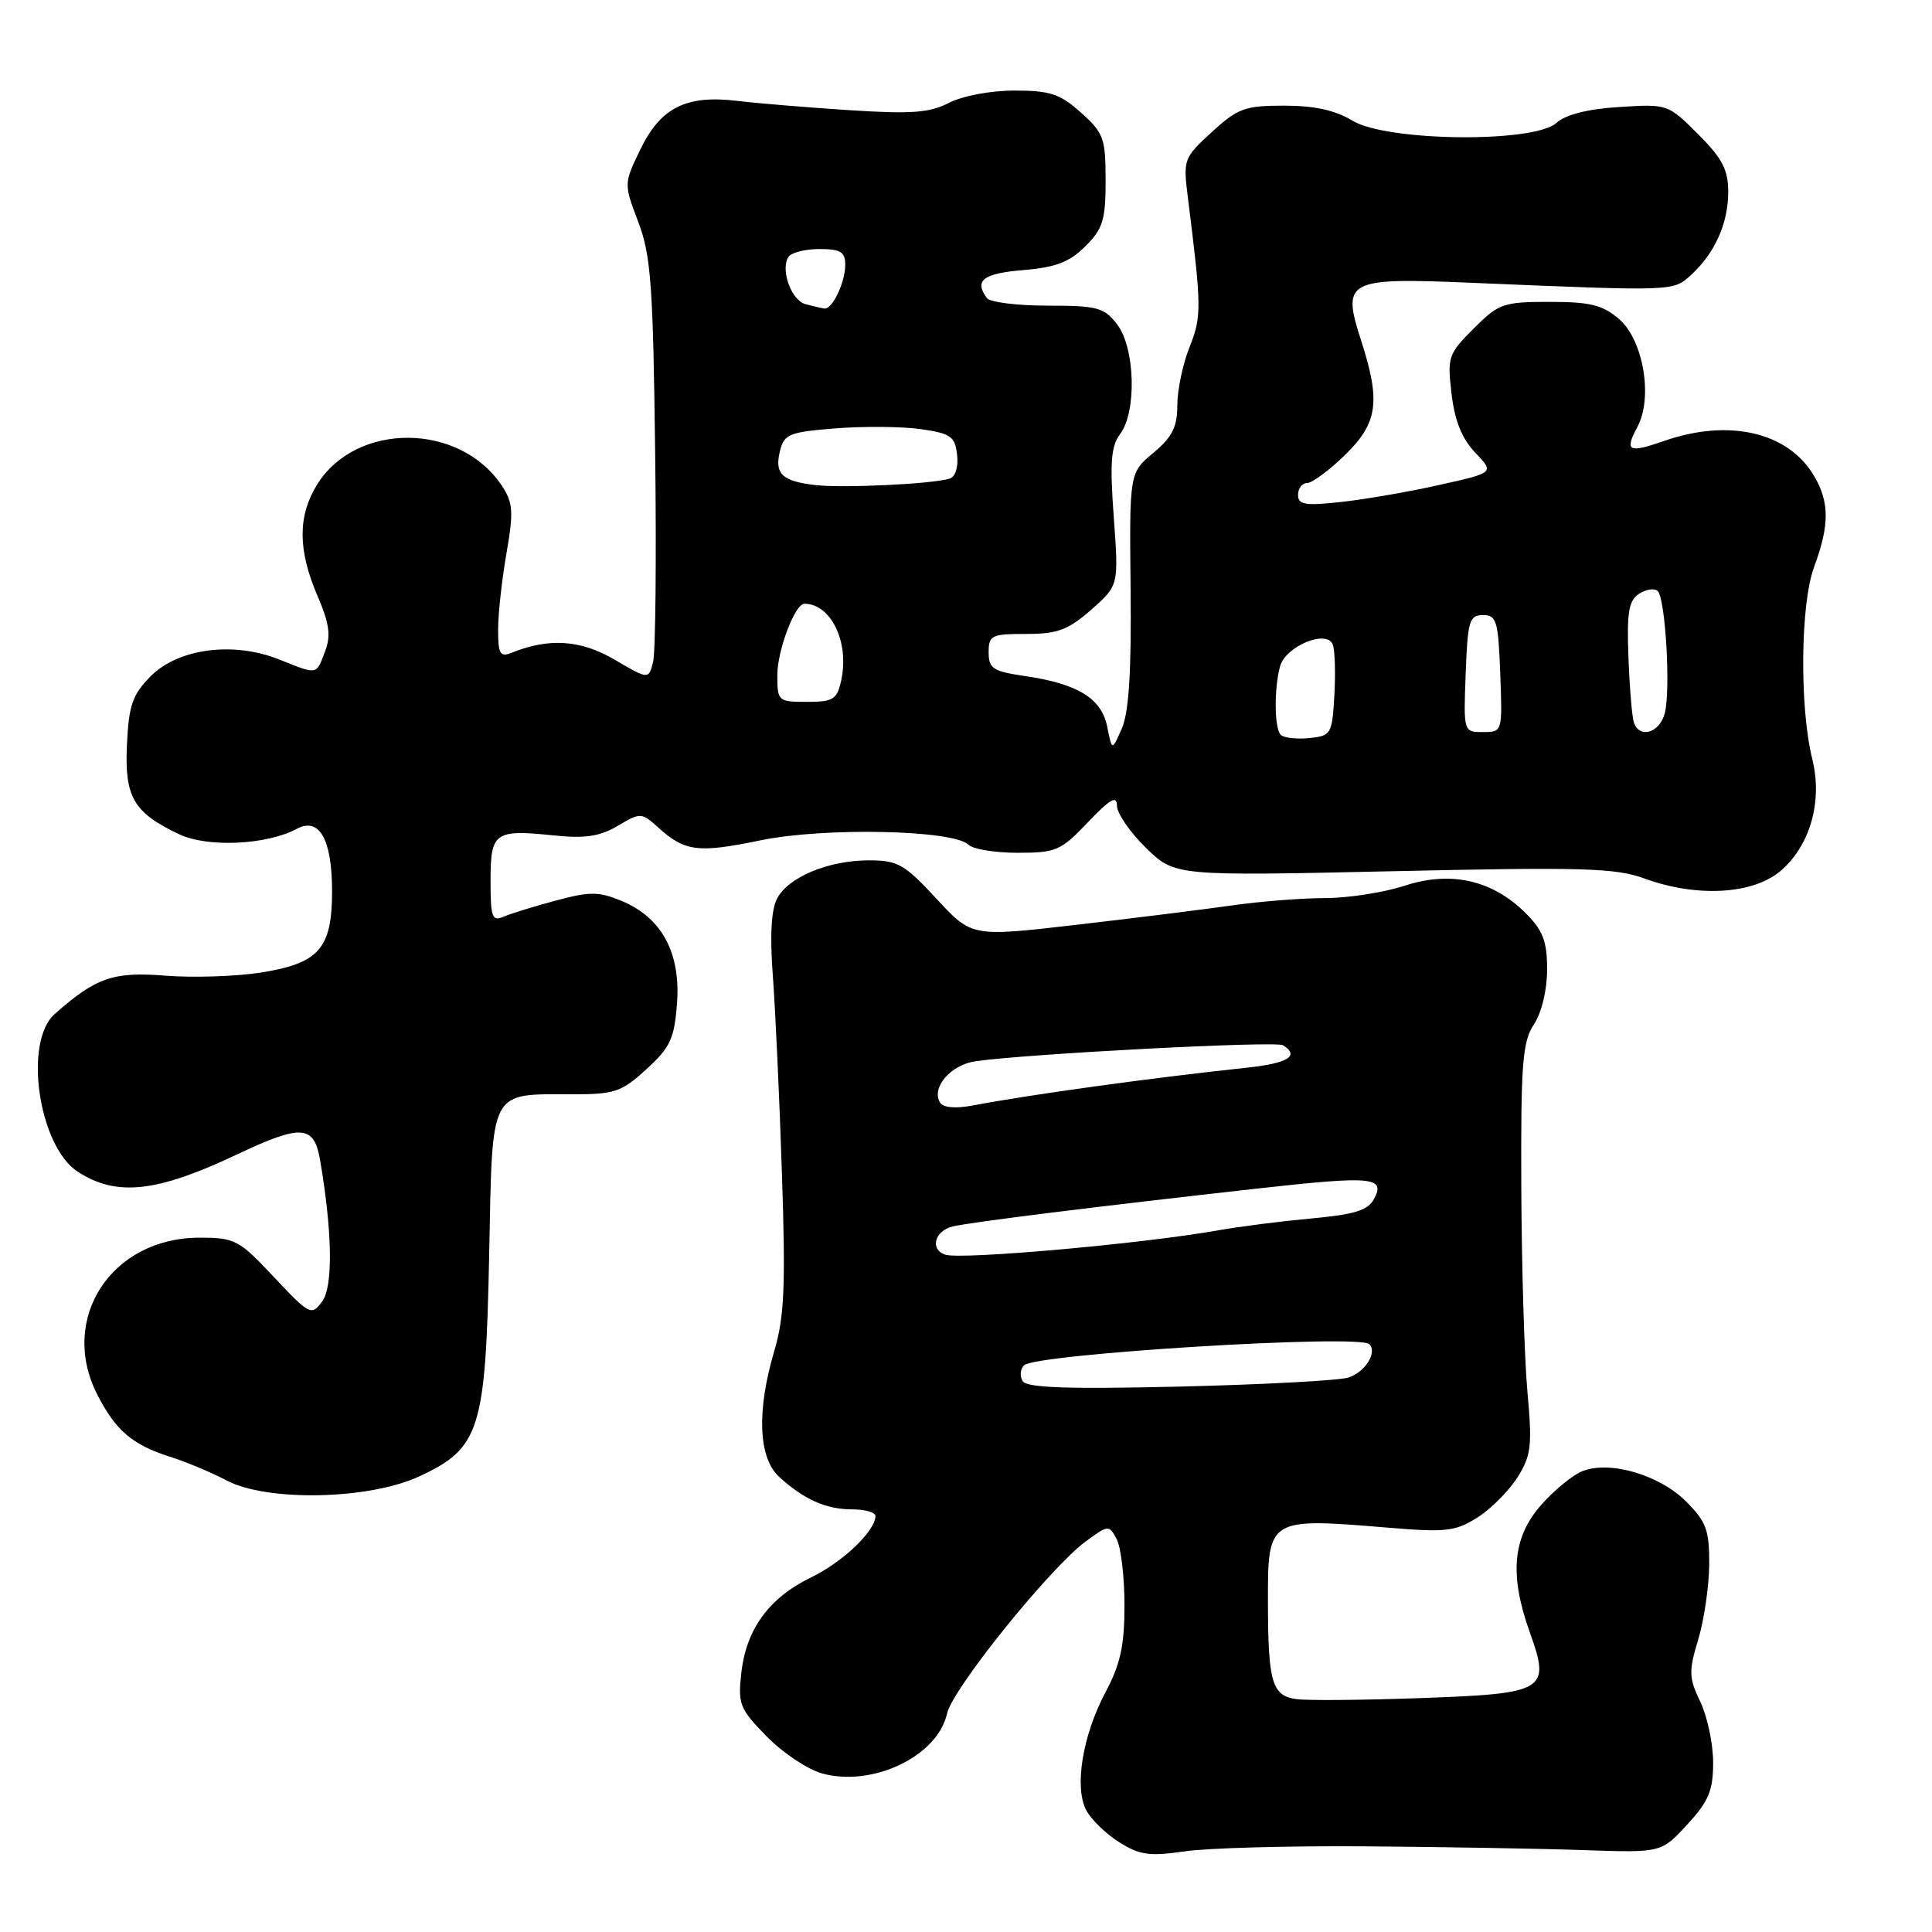 <?xml version="1.0" encoding="UTF-8" standalone="no"?>
<!DOCTYPE svg PUBLIC "-//W3C//DTD SVG 1.1//EN" "http://www.w3.org/Graphics/SVG/1.1/DTD/svg11.dtd" >
<svg xmlns="http://www.w3.org/2000/svg" xmlns:xlink="http://www.w3.org/1999/xlink" version="1.1" viewBox="0 0 256 256">
 <g >
 <path fill="currentColor"
d=" M 181.00 244.65 C 191.18 244.73 204.15 244.95 209.82 245.15 C 220.14 245.50 220.14 245.50 223.57 241.76 C 226.41 238.67 227.00 237.26 227.00 233.55 C 227.00 231.08 226.24 227.46 225.30 225.50 C 223.77 222.30 223.75 221.46 225.03 217.22 C 225.81 214.62 226.46 210.15 226.48 207.27 C 226.50 202.74 226.09 201.62 223.41 198.95 C 219.91 195.45 213.39 193.52 209.74 194.91 C 208.44 195.40 205.94 197.44 204.19 199.44 C 200.42 203.73 199.98 208.69 202.71 216.30 C 205.48 224.02 204.83 224.41 188.39 225.00 C 180.75 225.28 173.30 225.34 171.84 225.15 C 168.55 224.72 168.03 222.99 168.01 212.37 C 167.99 201.10 167.98 201.10 184.00 202.43 C 191.58 203.06 192.85 202.92 195.76 201.08 C 197.55 199.95 199.94 197.55 201.07 195.76 C 202.89 192.87 203.04 191.60 202.40 184.50 C 201.99 180.10 201.63 167.93 201.58 157.45 C 201.51 140.91 201.73 138.06 203.25 135.74 C 204.28 134.17 205.00 131.17 205.00 128.46 C 205.00 124.73 204.46 123.30 202.17 121.01 C 197.77 116.61 192.26 115.36 186.13 117.36 C 183.38 118.26 178.63 119.00 175.58 119.00 C 172.53 119.00 166.99 119.44 163.27 119.97 C 159.55 120.50 150.26 121.66 142.63 122.54 C 128.76 124.15 128.76 124.15 124.07 119.07 C 119.86 114.52 118.95 114.00 115.16 114.00 C 109.80 114.00 104.50 116.19 102.98 119.04 C 102.19 120.51 102.00 123.94 102.41 129.37 C 102.74 133.84 103.29 145.61 103.61 155.53 C 104.11 170.43 103.93 174.49 102.61 178.96 C 100.24 186.94 100.48 193.17 103.25 195.70 C 106.54 198.70 109.47 200.00 112.93 200.00 C 114.62 200.00 116.00 200.39 116.00 200.87 C 116.00 202.85 111.69 206.97 107.50 209.00 C 101.92 211.70 98.88 215.85 98.23 221.66 C 97.76 225.80 98.01 226.43 101.58 230.08 C 103.70 232.25 107.01 234.46 108.93 234.99 C 115.63 236.84 124.25 232.70 125.49 227.05 C 126.21 223.76 139.14 207.73 143.86 204.25 C 146.86 202.05 146.95 202.04 147.96 203.93 C 148.53 205.00 149.00 208.94 149.00 212.69 C 149.00 218.06 148.46 220.52 146.48 224.24 C 143.43 229.98 142.32 236.86 143.95 239.90 C 144.60 241.12 146.56 243.01 148.31 244.11 C 151.02 245.81 152.33 245.99 157.00 245.31 C 160.03 244.87 170.82 244.57 181.00 244.65 Z  M 55.58 195.62 C 63.61 191.87 64.35 189.52 64.82 166.18 C 65.27 143.94 64.71 145.00 76.08 145.00 C 81.43 145.00 82.40 144.66 85.67 141.66 C 88.83 138.77 89.36 137.62 89.71 132.91 C 90.20 126.26 87.69 121.61 82.42 119.40 C 79.35 118.12 78.19 118.11 73.69 119.32 C 70.83 120.08 67.71 121.05 66.75 121.46 C 65.20 122.13 65.00 121.57 65.00 116.71 C 65.00 110.27 65.53 109.89 73.30 110.69 C 77.53 111.13 79.46 110.84 81.85 109.43 C 84.88 107.64 85.00 107.65 87.22 109.65 C 90.77 112.85 92.48 113.06 100.77 111.35 C 109.20 109.60 126.36 109.96 128.33 111.93 C 128.92 112.52 131.85 113.00 134.85 113.00 C 139.93 113.00 140.58 112.72 144.15 108.96 C 147.09 105.87 148.00 105.35 148.00 106.75 C 148.00 107.77 149.73 110.28 151.84 112.34 C 155.67 116.08 155.67 116.08 184.59 115.44 C 209.69 114.88 214.08 115.01 217.88 116.40 C 224.79 118.93 232.22 118.53 235.90 115.43 C 239.84 112.11 241.53 106.19 240.14 100.60 C 238.43 93.71 238.56 80.03 240.38 75.12 C 242.43 69.59 242.43 66.53 240.36 63.04 C 236.94 57.25 229.09 55.43 220.50 58.43 C 215.76 60.08 215.23 59.80 216.97 56.56 C 219.05 52.67 217.75 45.05 214.54 42.28 C 212.36 40.41 210.72 40.00 205.34 40.00 C 199.19 40.00 198.59 40.21 195.26 43.54 C 191.90 46.90 191.76 47.31 192.34 52.20 C 192.76 55.77 193.72 58.14 195.48 59.98 C 198.02 62.63 198.02 62.63 190.76 64.25 C 186.77 65.15 180.91 66.16 177.75 66.51 C 172.92 67.04 172.00 66.89 172.00 65.57 C 172.00 64.71 172.54 64.00 173.21 64.00 C 173.87 64.00 176.12 62.33 178.21 60.30 C 182.57 56.04 182.97 53.23 180.36 45.14 C 177.77 37.12 178.42 36.77 194.92 37.47 C 221.95 38.60 221.66 38.61 224.03 36.47 C 227.20 33.60 229.00 29.61 229.00 25.43 C 229.00 22.49 228.21 20.98 225.00 17.77 C 221.03 13.80 220.95 13.77 214.56 14.18 C 210.36 14.44 207.46 15.18 206.23 16.29 C 203.27 18.97 183.75 18.75 179.23 16.00 C 176.95 14.61 174.19 14.00 170.17 14.00 C 164.96 14.00 164.02 14.34 160.57 17.50 C 156.83 20.93 156.76 21.12 157.41 26.25 C 159.22 40.70 159.24 41.95 157.62 45.99 C 156.73 48.22 156.00 51.69 156.00 53.70 C 156.00 56.58 155.33 57.91 152.83 60.00 C 149.65 62.65 149.65 62.65 149.81 78.08 C 149.93 88.92 149.58 94.39 148.66 96.50 C 147.35 99.50 147.35 99.50 146.71 96.29 C 145.96 92.53 142.80 90.59 135.75 89.57 C 131.57 88.96 131.00 88.58 131.00 86.44 C 131.00 84.18 131.37 84.00 135.97 84.00 C 140.13 84.00 141.52 83.48 144.59 80.79 C 148.24 77.58 148.24 77.58 147.58 68.54 C 147.05 61.27 147.21 59.11 148.43 57.50 C 150.64 54.57 150.41 46.10 148.04 43.00 C 146.30 40.74 145.43 40.50 138.81 40.50 C 134.79 40.50 131.17 40.05 130.77 39.50 C 129.05 37.16 130.26 36.23 135.56 35.79 C 139.90 35.43 141.72 34.73 143.81 32.64 C 146.14 30.32 146.50 29.14 146.50 23.90 C 146.50 18.32 146.24 17.61 143.23 14.92 C 140.46 12.44 139.14 12.00 134.43 12.00 C 131.29 12.00 127.55 12.70 125.76 13.62 C 123.19 14.95 120.80 15.13 112.56 14.60 C 107.03 14.24 100.34 13.69 97.71 13.37 C 90.93 12.55 87.55 14.24 84.86 19.78 C 82.65 24.35 82.65 24.35 84.58 29.42 C 86.25 33.85 86.54 37.76 86.81 59.93 C 86.99 73.91 86.86 86.41 86.54 87.70 C 85.95 90.05 85.95 90.05 81.42 87.40 C 76.93 84.77 72.75 84.49 67.75 86.51 C 66.27 87.11 66.00 86.64 66.00 83.44 C 66.00 81.36 66.50 76.81 67.11 73.32 C 68.06 67.85 67.98 66.62 66.55 64.44 C 60.98 55.93 47.11 55.85 41.96 64.30 C 39.45 68.41 39.48 72.92 42.04 78.88 C 43.65 82.62 43.87 84.21 43.07 86.32 C 41.87 89.48 42.13 89.44 36.98 87.38 C 30.94 84.96 23.61 85.92 19.96 89.61 C 17.54 92.06 17.07 93.44 16.82 98.67 C 16.50 105.64 17.68 107.67 23.73 110.54 C 27.50 112.33 35.33 111.97 39.34 109.82 C 42.31 108.23 44.00 111.22 44.00 118.08 C 44.00 125.71 42.28 127.66 34.50 128.88 C 31.20 129.39 25.53 129.57 21.90 129.28 C 15.02 128.73 12.72 129.52 7.25 134.36 C 3.07 138.05 5.12 151.92 10.33 155.28 C 15.46 158.58 20.75 158.01 31.36 152.99 C 39.97 148.92 41.62 149.04 42.42 153.75 C 44.05 163.31 44.15 170.50 42.68 172.47 C 41.26 174.37 41.03 174.25 36.30 169.22 C 31.67 164.28 31.13 164.00 26.43 164.00 C 14.75 164.00 7.76 174.73 12.89 184.79 C 15.32 189.54 17.53 191.44 22.50 193.02 C 24.70 193.72 28.07 195.13 29.99 196.15 C 35.37 199.01 48.89 198.73 55.58 195.62 Z  M 135.51 183.01 C 135.10 182.36 135.19 181.41 135.69 180.91 C 137.21 179.39 180.10 176.76 181.44 178.11 C 182.53 179.20 180.91 181.79 178.68 182.53 C 177.48 182.92 167.44 183.46 156.37 183.73 C 141.47 184.08 136.05 183.89 135.51 183.01 Z  M 125.24 166.25 C 123.18 165.56 123.85 163.07 126.25 162.51 C 128.69 161.93 145.62 159.83 166.96 157.45 C 181.87 155.79 183.63 155.96 182.06 158.88 C 181.26 160.38 179.48 160.93 173.77 161.45 C 169.77 161.82 164.25 162.52 161.50 163.01 C 151.51 164.80 127.36 166.95 125.24 166.25 Z  M 124.57 146.11 C 123.35 144.14 125.95 141.10 129.26 140.62 C 136.16 139.63 169.05 137.91 170.00 138.50 C 172.26 139.90 170.68 140.89 165.25 141.47 C 152.65 142.81 136.40 145.05 128.86 146.49 C 126.62 146.91 124.98 146.77 124.57 146.11 Z  M 169.71 97.38 C 168.86 96.52 168.80 91.35 169.61 88.31 C 170.33 85.63 175.81 83.35 176.60 85.41 C 176.88 86.14 176.98 89.16 176.81 92.12 C 176.51 97.30 176.39 97.51 173.46 97.80 C 171.79 97.96 170.11 97.77 169.71 97.38 Z  M 194.21 89.25 C 194.47 82.26 194.70 81.50 196.50 81.50 C 198.30 81.50 198.53 82.26 198.79 89.25 C 199.08 96.99 199.08 97.00 196.50 97.00 C 193.92 97.00 193.92 96.99 194.21 89.25 Z  M 216.50 95.75 C 216.26 95.06 215.93 91.19 215.78 87.14 C 215.55 81.09 215.81 79.57 217.20 78.67 C 218.14 78.07 219.24 77.91 219.66 78.32 C 220.68 79.35 221.38 91.35 220.60 94.47 C 219.94 97.10 217.26 97.93 216.50 95.75 Z  M 103.00 89.45 C 103.00 86.17 105.34 80.00 106.59 80.00 C 110.11 80.00 112.57 85.11 111.47 90.13 C 110.91 92.69 110.42 93.00 106.92 93.00 C 103.10 93.00 103.00 92.91 103.00 89.45 Z  M 108.00 64.27 C 103.59 63.75 102.59 62.77 103.36 59.72 C 103.91 57.52 104.61 57.24 110.73 56.76 C 114.45 56.47 119.53 56.51 122.00 56.86 C 125.98 57.43 126.54 57.82 126.82 60.26 C 127.01 61.89 126.60 63.18 125.82 63.42 C 123.54 64.14 111.66 64.70 108.00 64.27 Z  M 106.75 40.31 C 104.87 39.82 103.39 35.79 104.46 34.06 C 104.82 33.48 106.67 33.00 108.56 33.00 C 111.37 33.00 112.00 33.38 112.00 35.07 C 112.00 37.44 110.27 41.06 109.21 40.88 C 108.82 40.82 107.71 40.56 106.75 40.31 Z "/>
</g>
</svg>
